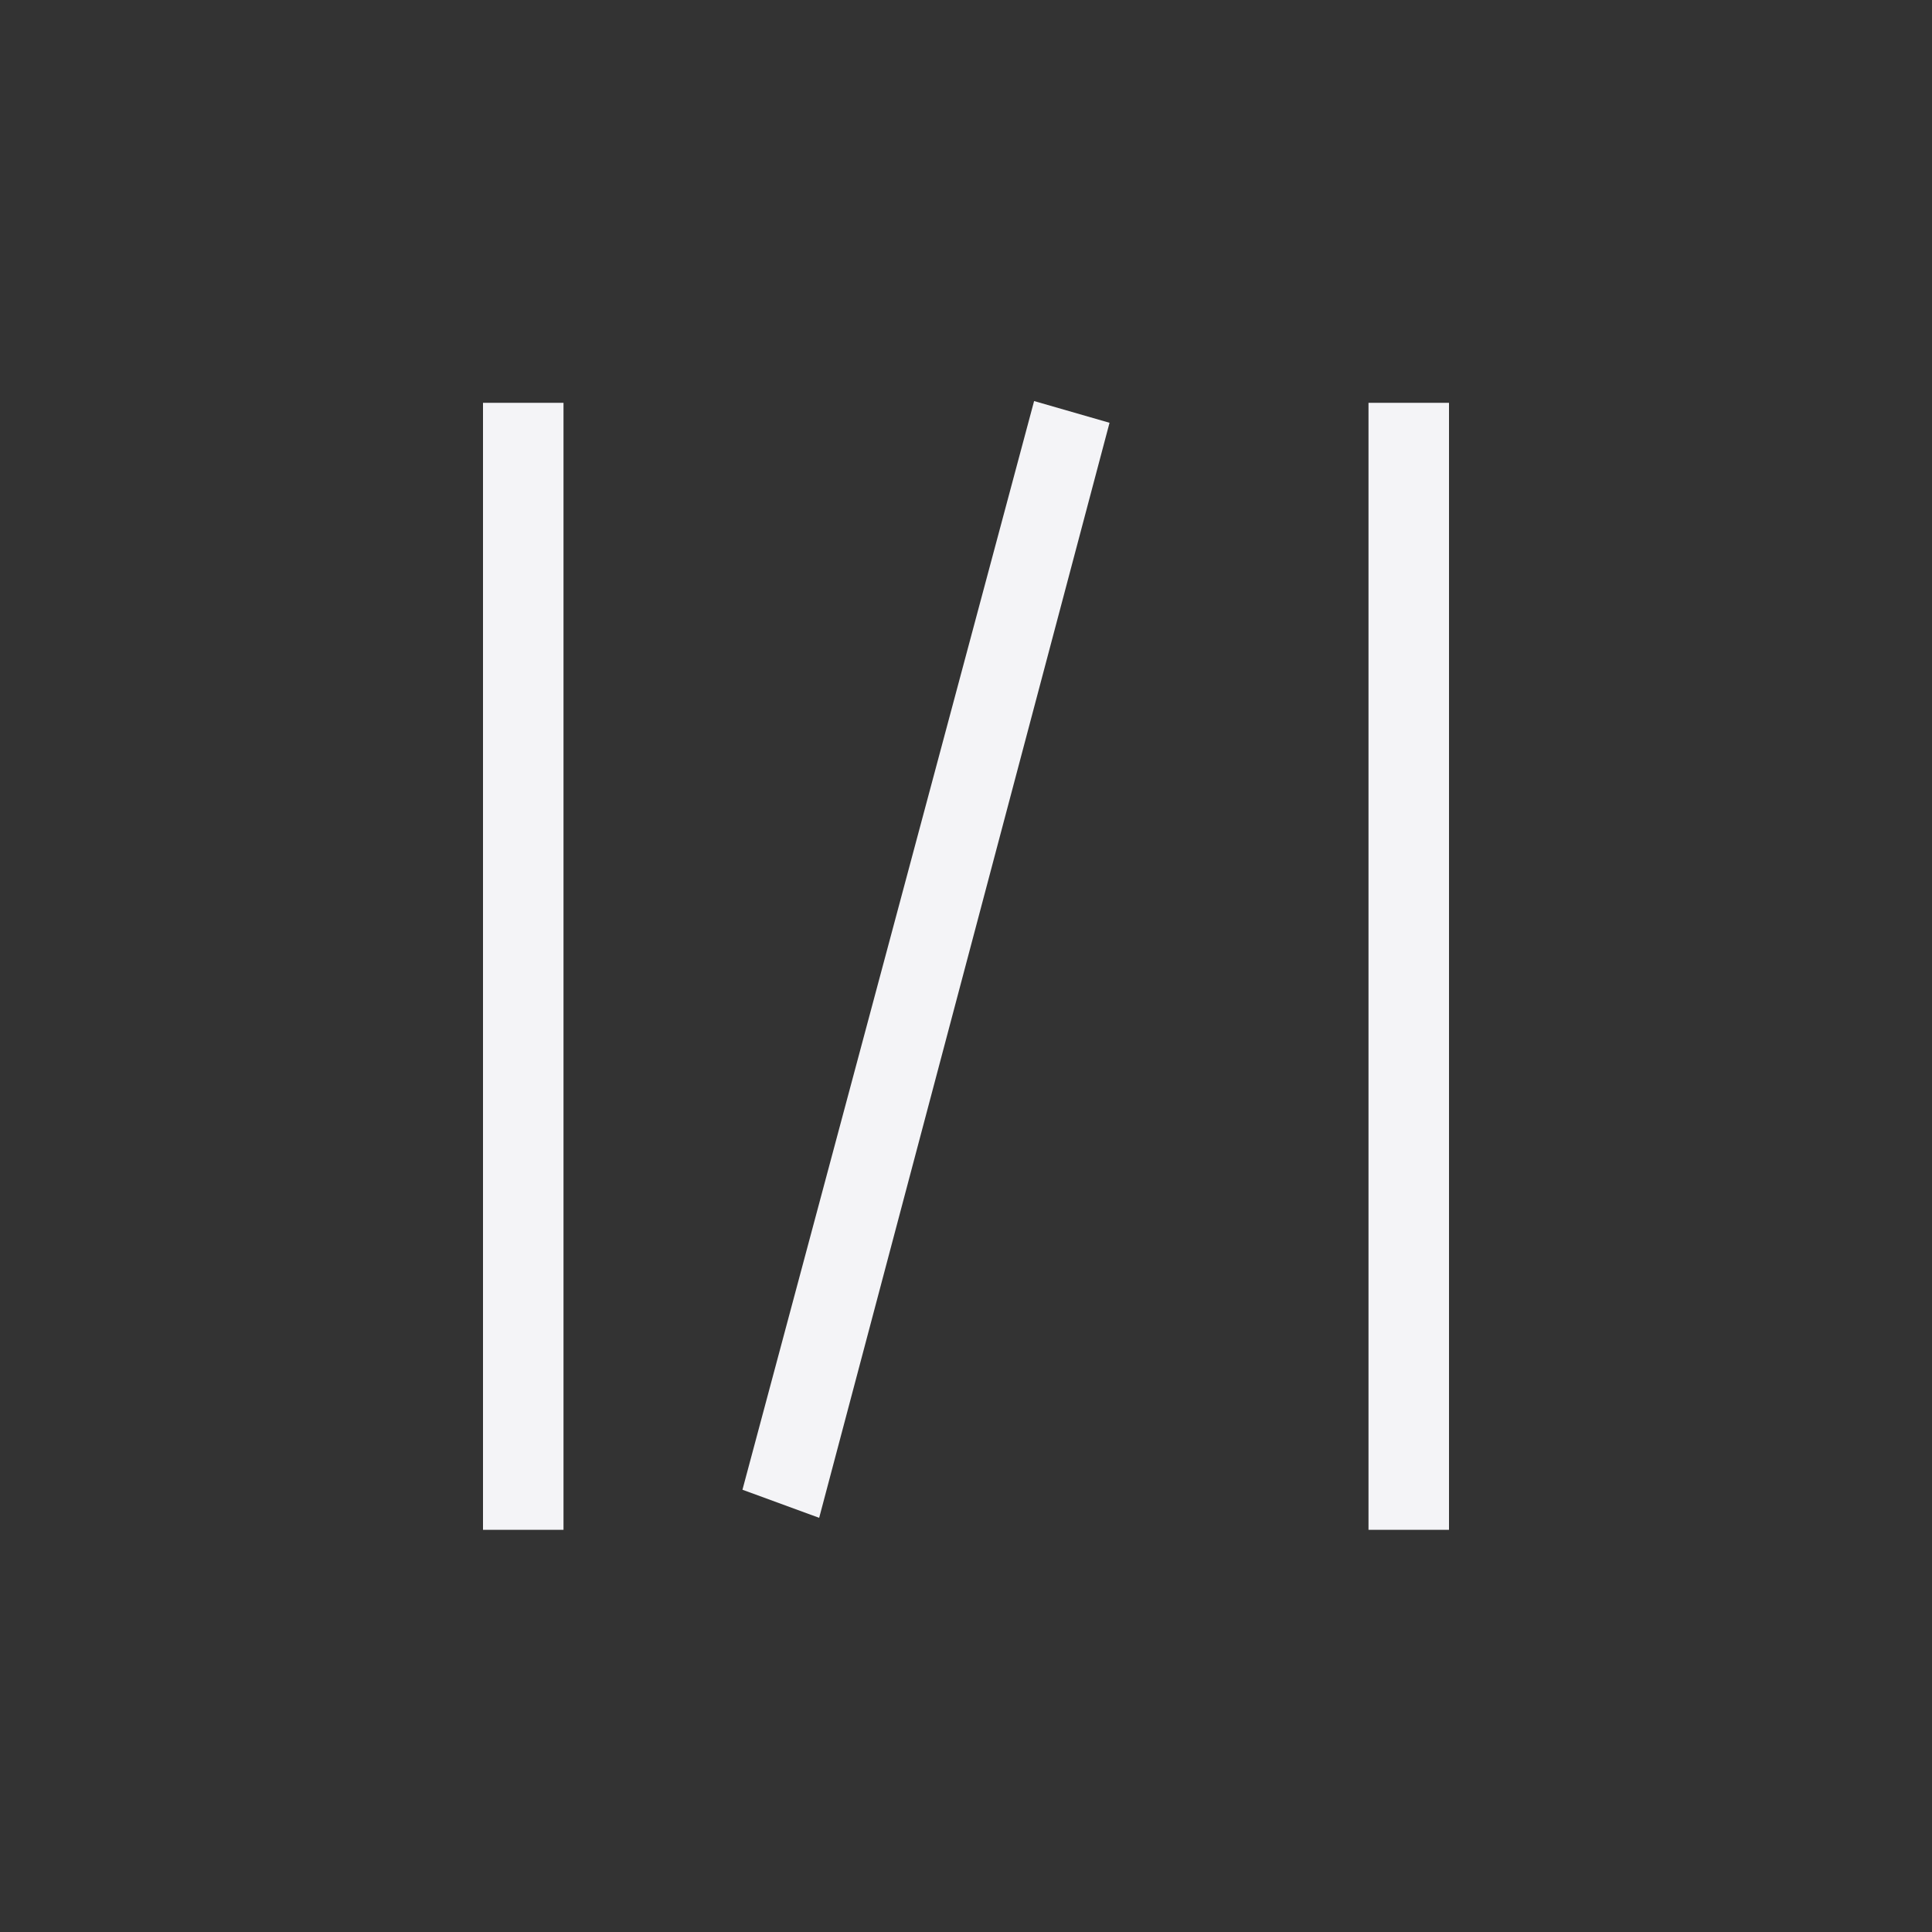 <svg xmlns="http://www.w3.org/2000/svg" width="24" height="24" viewBox="0 0 24 24">
  <rect x="0" y="0" width="24" height="24" fill="#333333" stroke="none"/>
  <g fill="none" fill-rule="evenodd">
    <polygon fill="#f4f4f7" fill-rule="nonzero" points="12.846 4.982 9.223 18.506 10.176 18.855 13.783 5.252"/>
    <polygon fill="#f4f4f7" fill-rule="nonzero" points="6 5.004 6 19.004 7 19.004 7 5.004"/>
    <polygon fill="#f4f4f7" fill-rule="nonzero" points="17 5.004 17 19.004 18 19.004 18 5.004"/>
  </g>
</svg>
